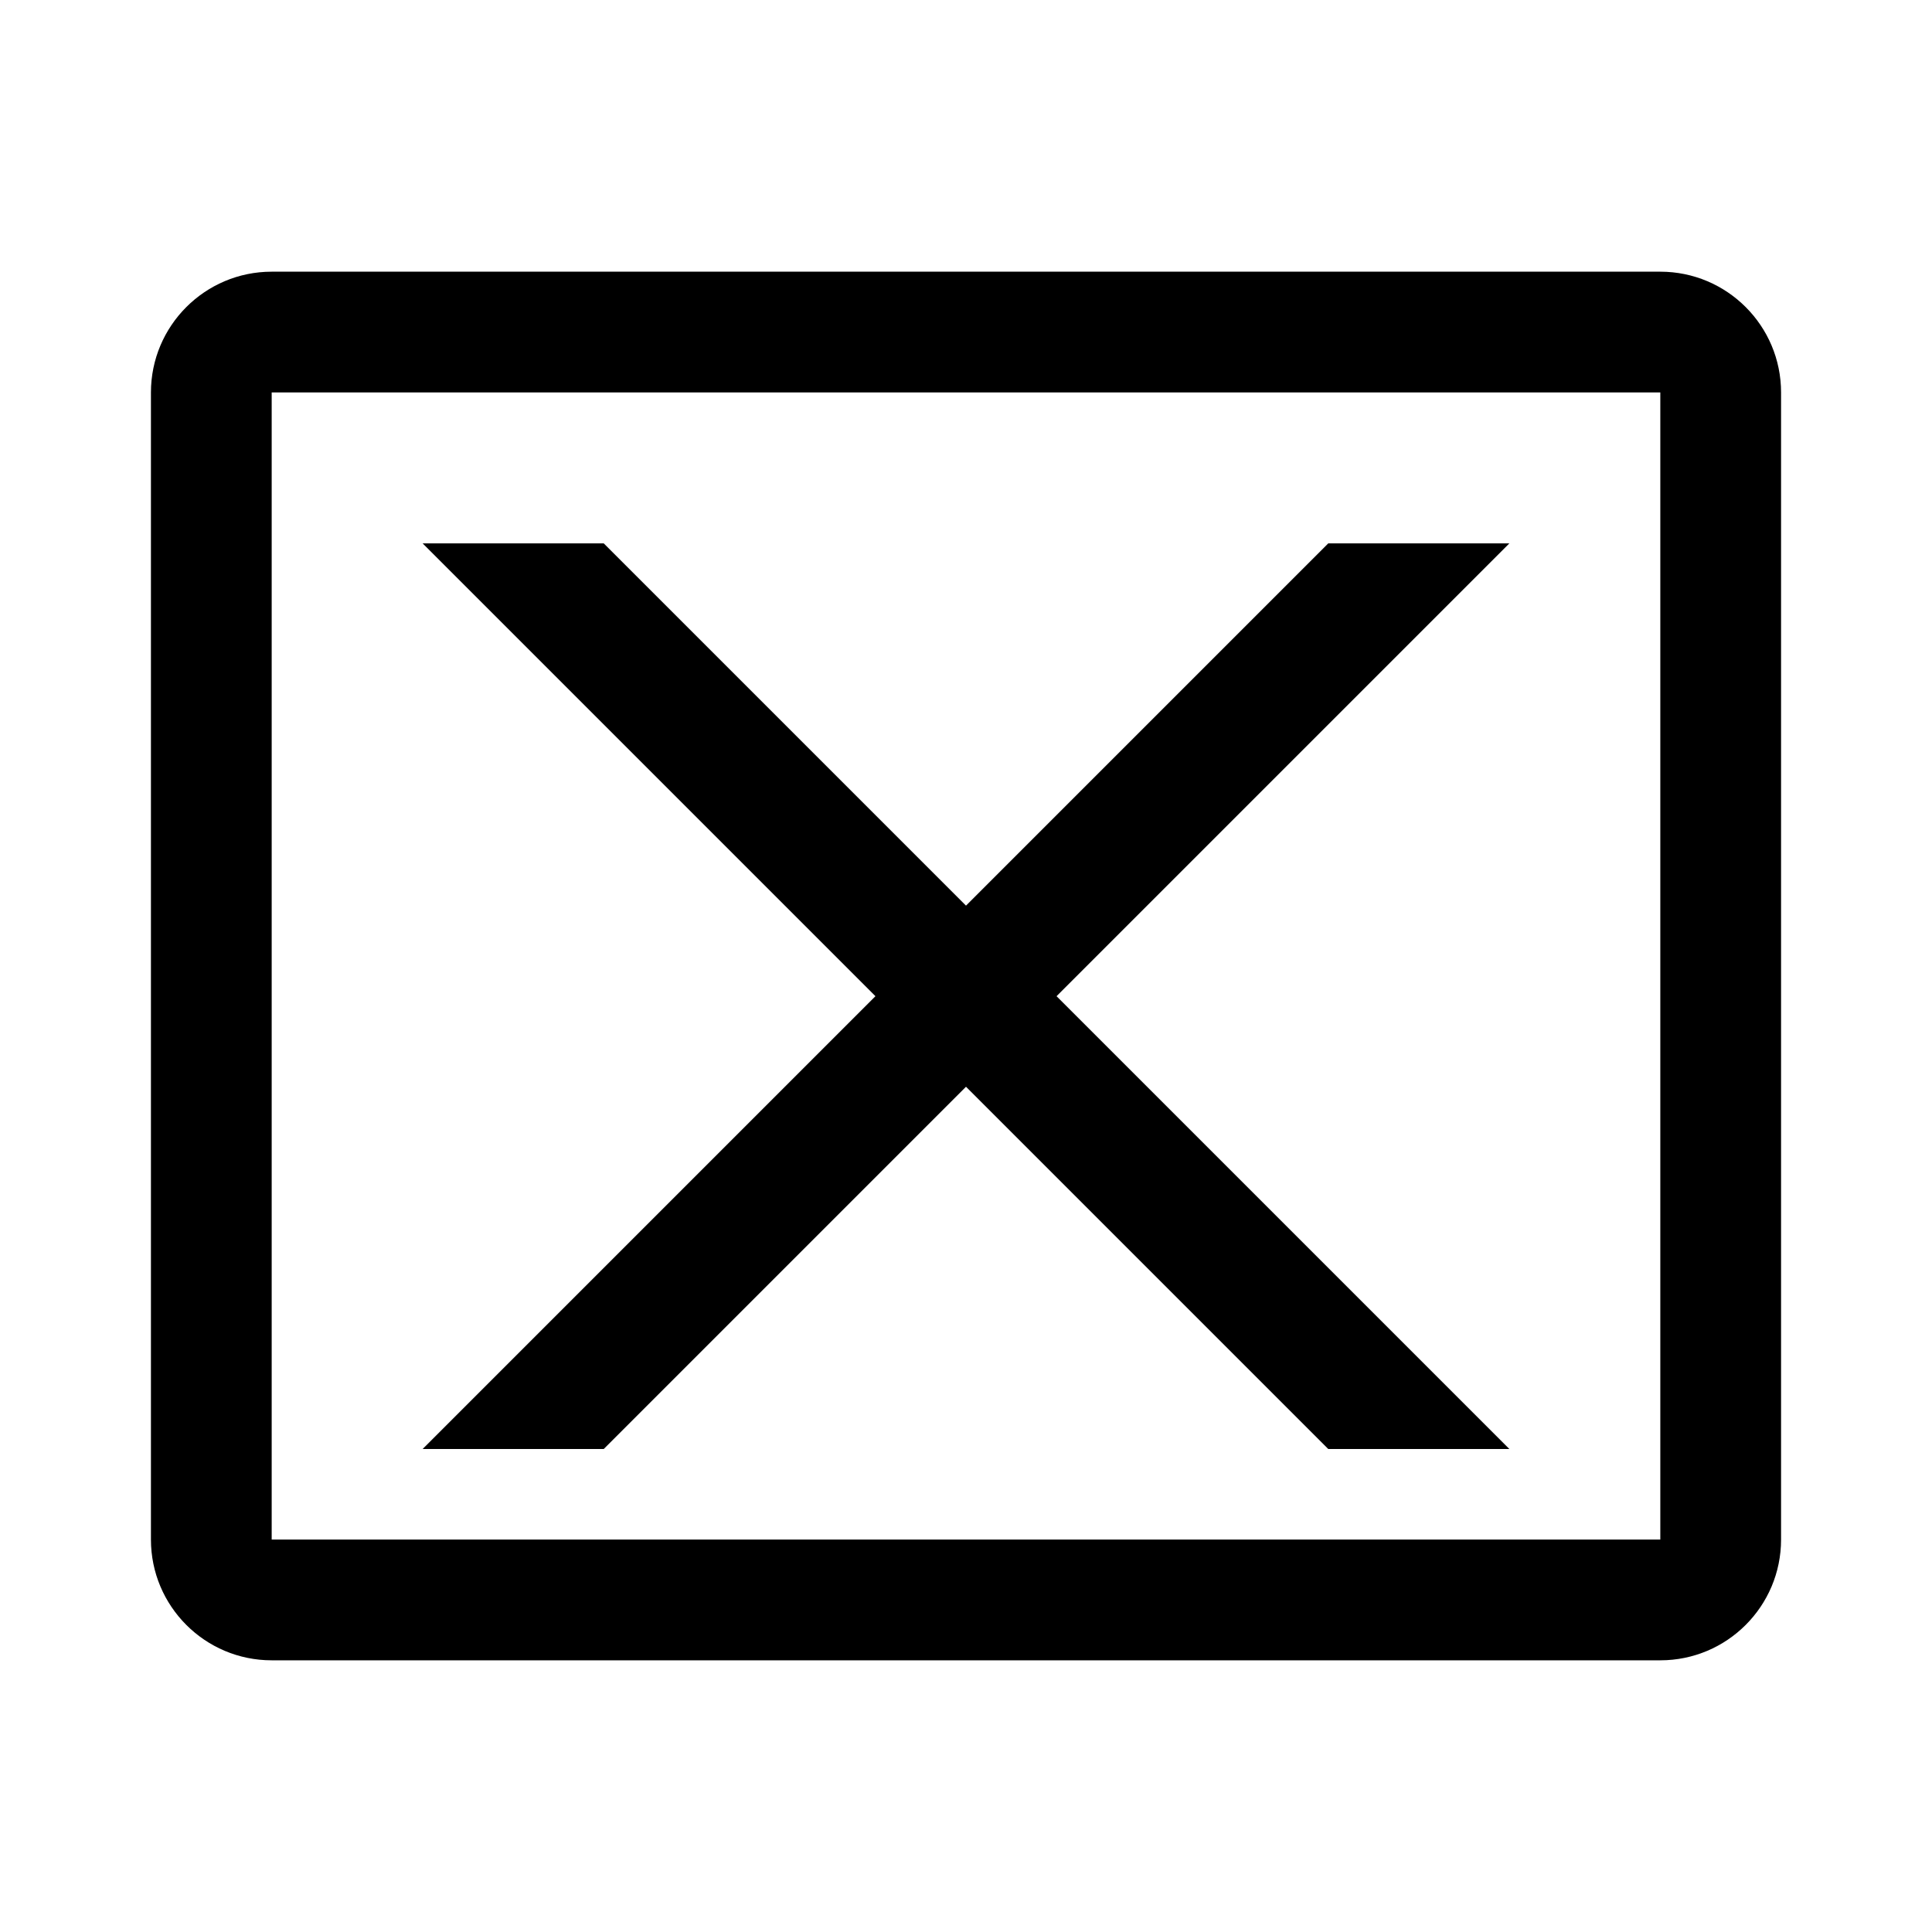 <svg xmlns="http://www.w3.org/2000/svg"
     viewBox="0 0 32 32"
     fill="currentColor">
    <path d="M29.5 6.5c0-1.104-.896-2-2-2h-23c-1.104 0-2 .896-2 2v19c0 1.104.896 2 2 2h23c1.104 0 2-.896 2-2v-19zm-2 0v19h-23v-19h23zm-2.5 2.5l-7.5 7.5 7.5 7.5h-3l-6-6-6 6h-3l7.5-7.5-7.5-7.5h3l6 6 6-6h3z" />
</svg>